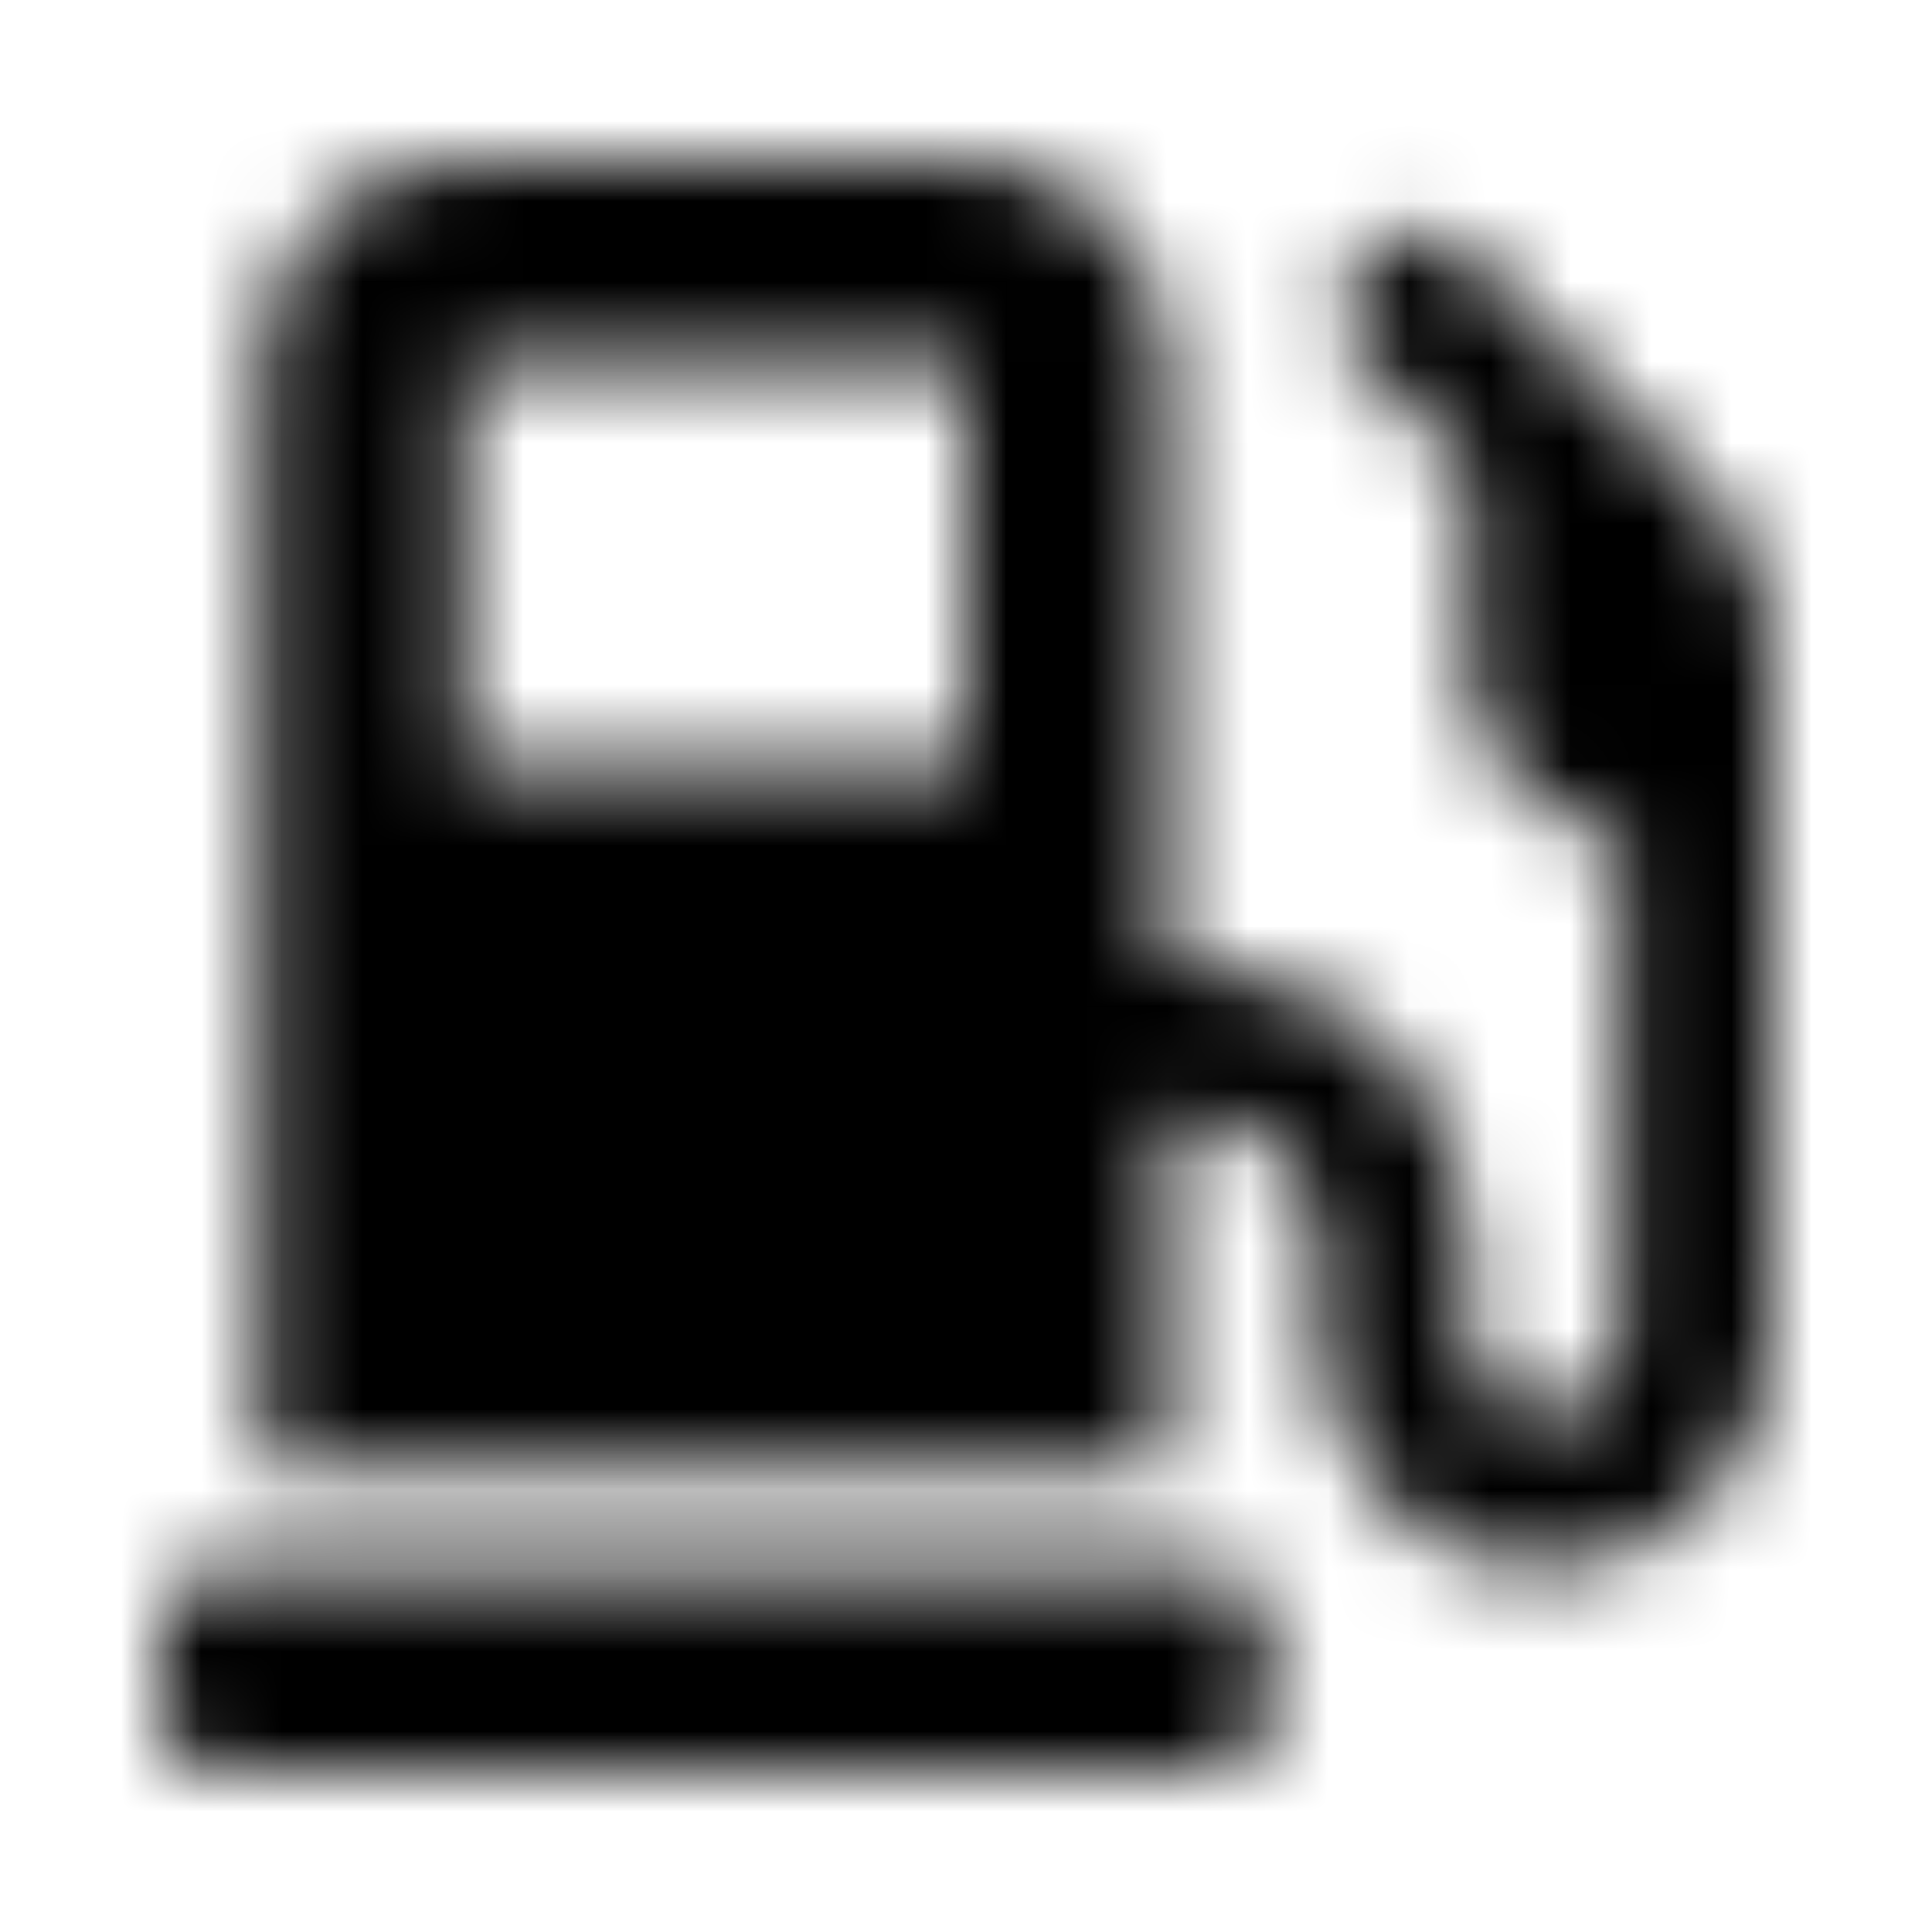 <?xml version="1.0" encoding="UTF-8"?>
<svg width="24px" height="24px" viewBox="0 0 24 24" version="1.1" xmlns="http://www.w3.org/2000/svg" xmlns:xlink="http://www.w3.org/1999/xlink">
    <!-- Generator: Sketch 52.5 (67469) - http://www.bohemiancoding.com/sketch -->
    <title>gas-pump</title>
    <desc>Created with Sketch.</desc>
    <defs>
        <path d="M15.125,19.5 L2.625,19.5 C2.281,19.5 2,19.781 2,20.125 L2,21.375 C2,21.719 2.281,22 2.625,22 L15.125,22 C15.469,22 15.75,21.719 15.75,21.375 L15.75,20.125 C15.75,19.781 15.469,19.5 15.125,19.5 Z M21.266,6.191 L18.102,3.027 C17.859,2.785 17.461,2.785 17.219,3.027 L16.777,3.469 C16.535,3.711 16.535,4.109 16.777,4.352 L18.25,5.824 L18.25,8.25 C18.25,9.348 19.066,10.254 20.125,10.406 L20.125,16.688 C20.125,17.203 19.703,17.625 19.188,17.625 C18.672,17.625 18.25,17.203 18.25,16.688 L18.25,15.438 C18.25,13.539 16.711,12 14.812,12 L14.5,12 L14.5,4.5 C14.5,3.121 13.379,2 12,2 L5.75,2 C4.371,2 3.25,3.121 3.25,4.5 L3.25,18.25 L14.5,18.25 L14.5,13.875 L14.812,13.875 C15.676,13.875 16.375,14.574 16.375,15.438 L16.375,16.523 C16.375,17.996 17.43,19.336 18.895,19.488 C20.574,19.656 22,18.336 22,16.688 L22,7.961 C22,7.297 21.734,6.66 21.266,6.191 Z M12,9.5 L5.75,9.5 L5.75,4.5 L12,4.5 L12,9.5 Z" id="path-1"></path>
    </defs>
    <g id="gas-pump" stroke="none" stroke-width="1" fill="none" fill-rule="evenodd">
        <mask id="mask-2" fill="white">
            <use xlink:href="#path-1"></use>
        </mask>
        <g fill-rule="nonzero"></g>
        <g id="🎨-color" mask="url(#mask-2)" fill="#000000">
            <rect id="🎨-Color" x="0" y="0" width="24" height="24"></rect>
        </g>
    </g>
</svg>